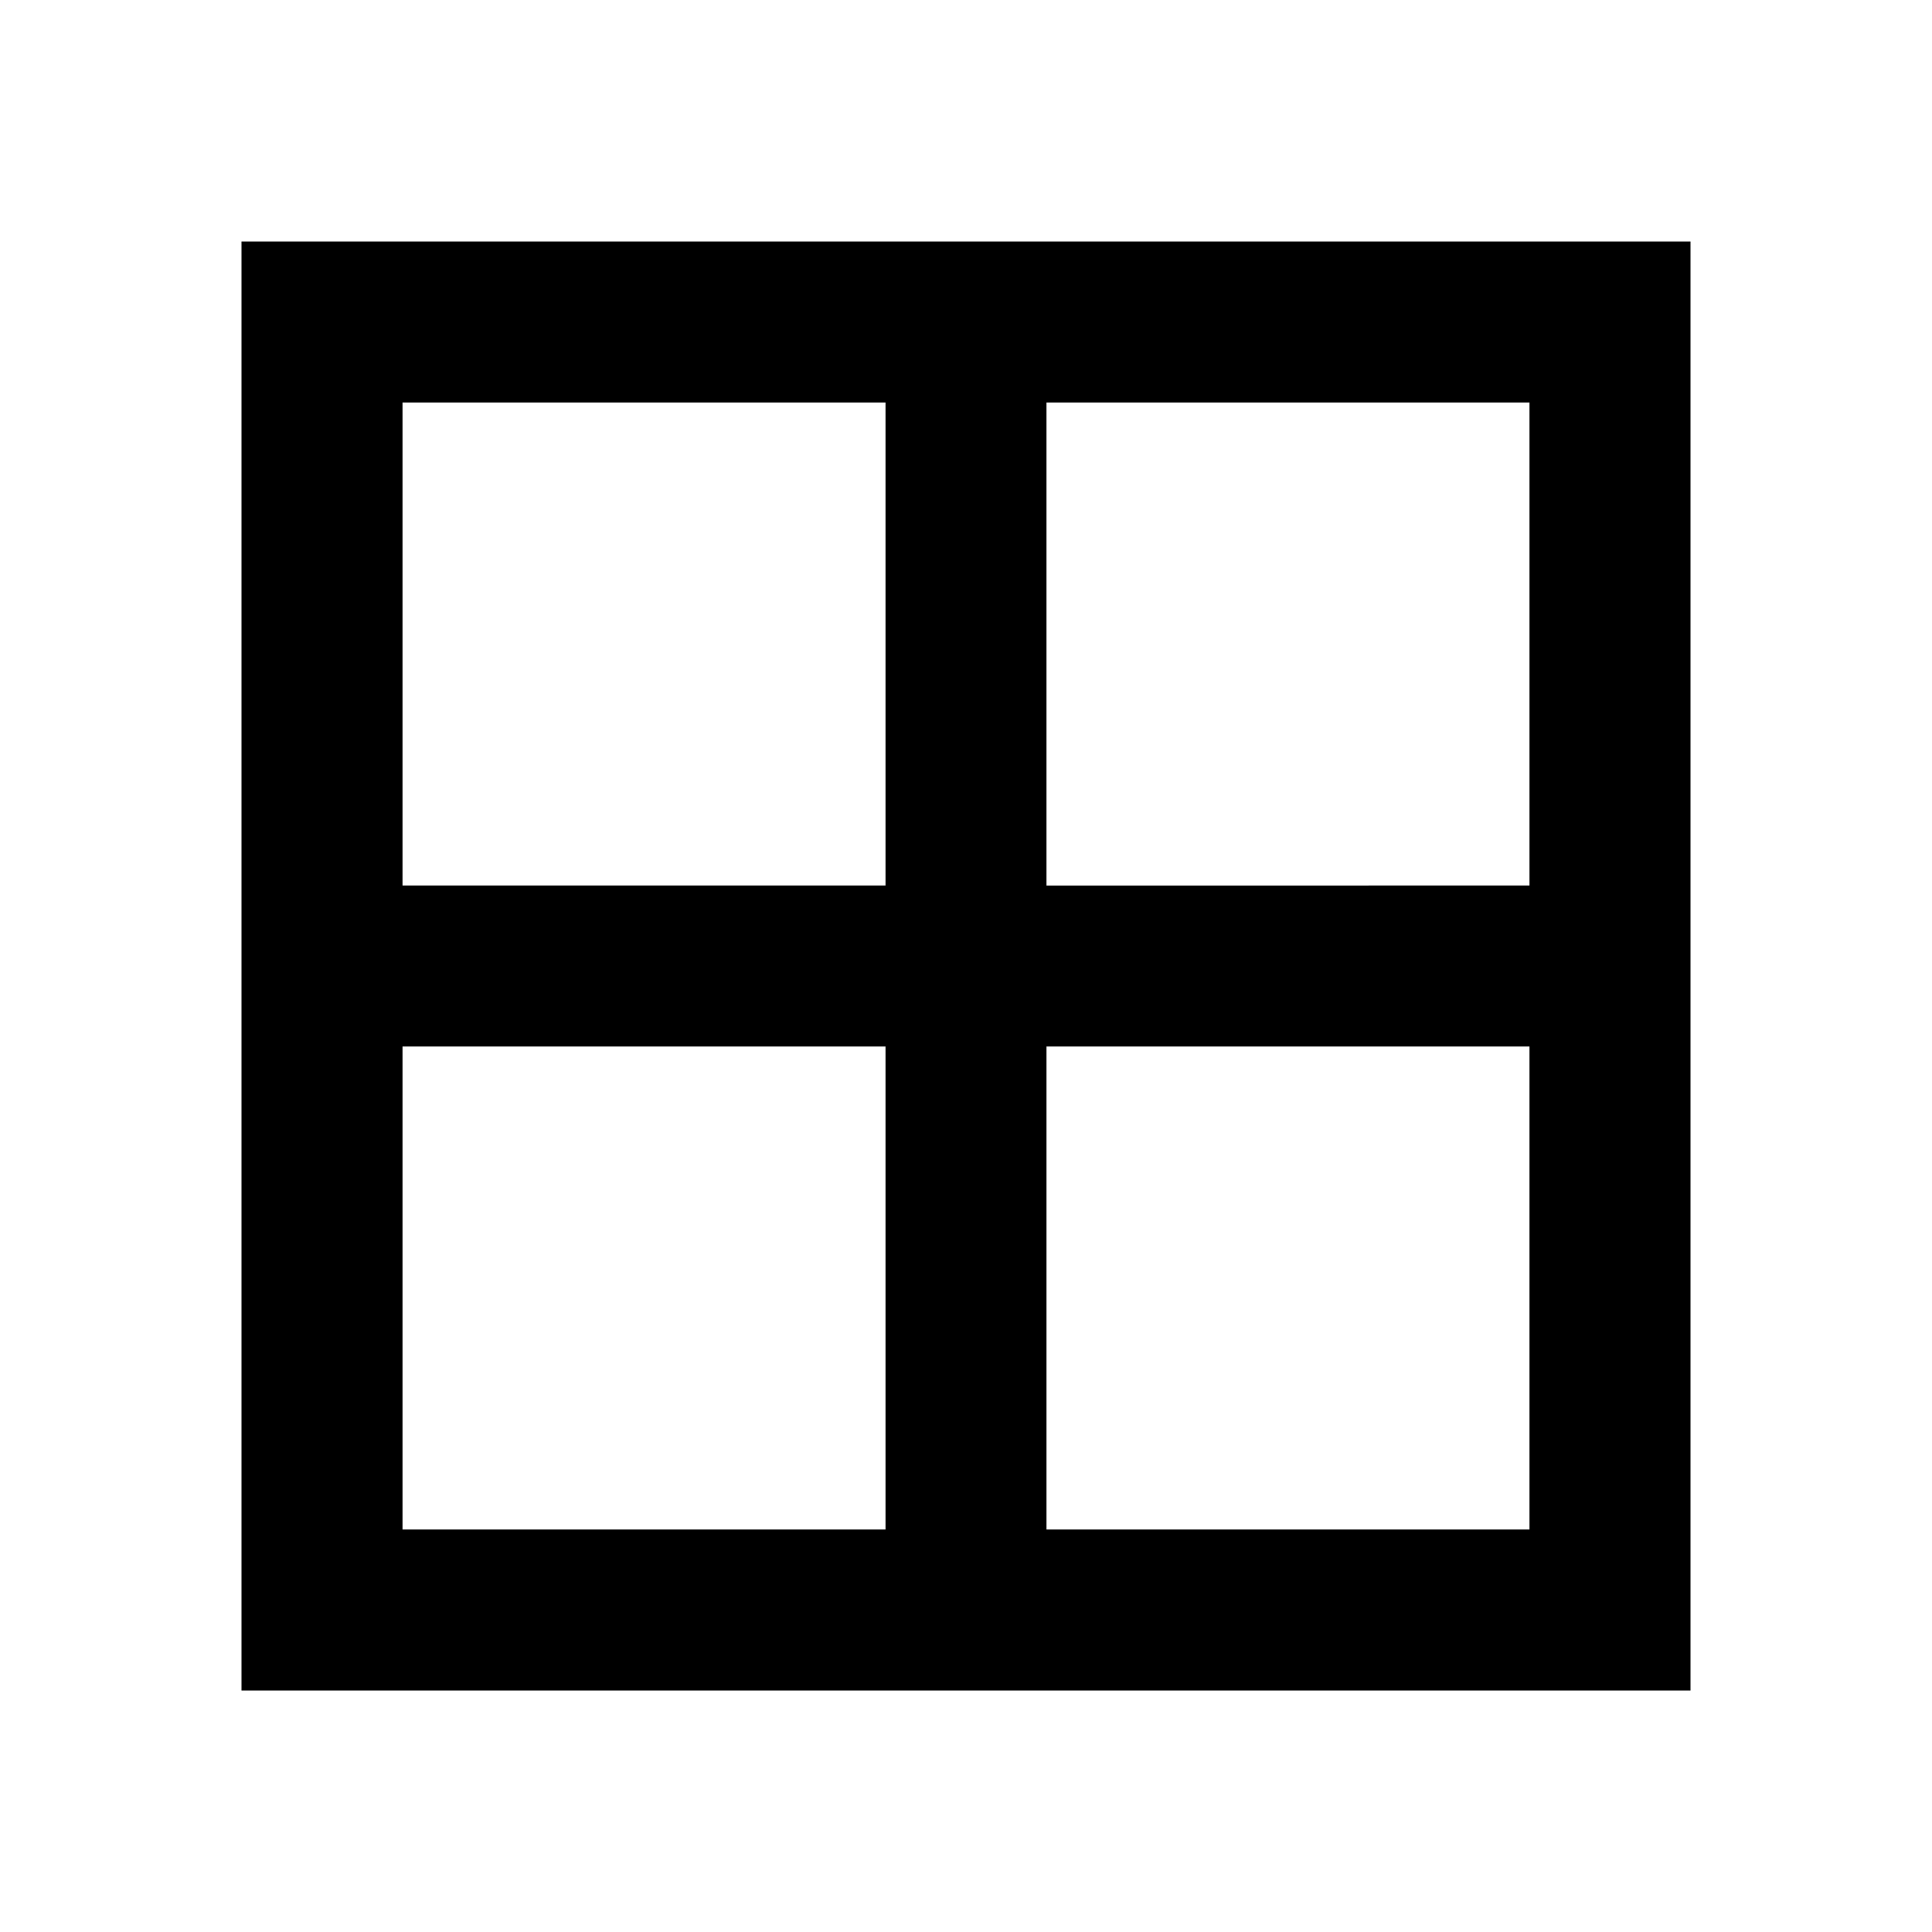 <svg xmlns="http://www.w3.org/2000/svg" viewBox="0 0 24 24"><title>iconoteka_border_all_b_a</title><g id="Clear_3" data-name="Clear 3"><path d="M3,3V21H21V3ZM5,5h6v6H5ZM5,19V13h6v6Zm14,0H13V13h6Zm-6-8V5h6v6Z"/></g></svg>